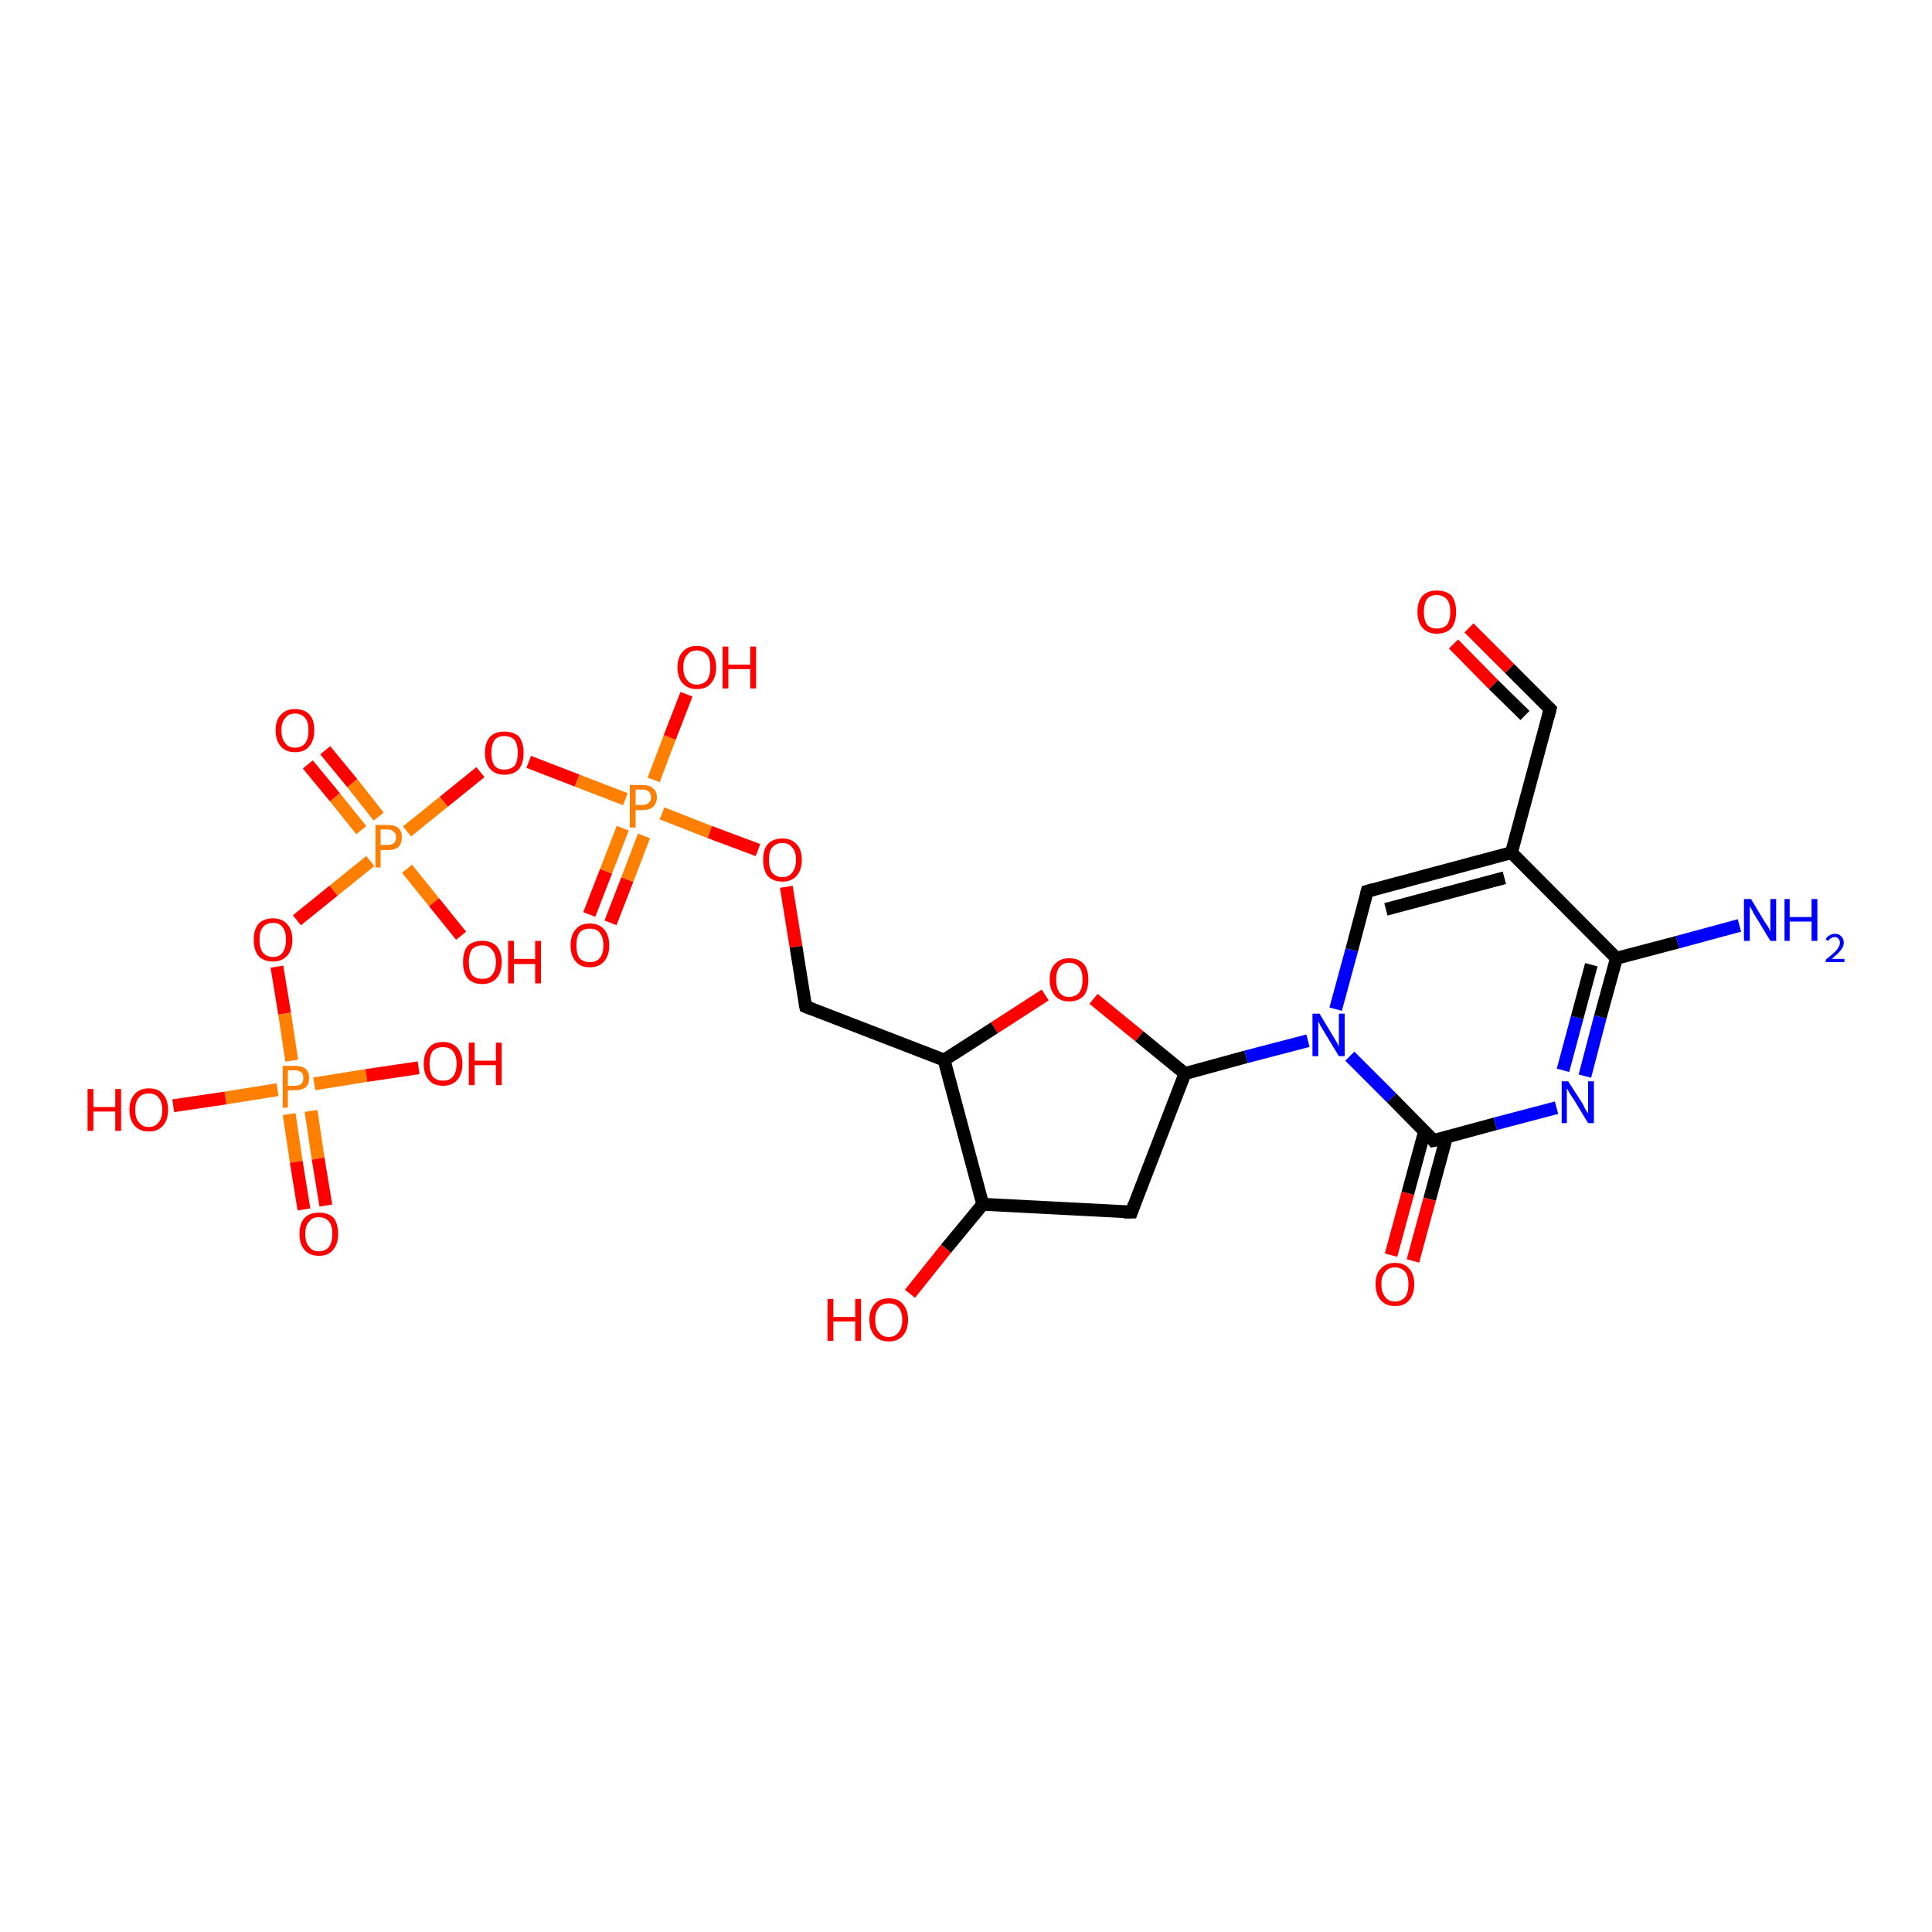 <?xml version='1.0' encoding='iso-8859-1'?>
<svg version='1.1' baseProfile='full'
              xmlns='http://www.w3.org/2000/svg'
                      xmlns:rdkit='http://www.rdkit.org/xml'
                      xmlns:xlink='http://www.w3.org/1999/xlink'
                  xml:space='preserve'
width='300px' height='300px' viewBox='0 0 300 300'>
<!-- END OF HEADER -->
<rect style='opacity:1.0;fill:#FFFFFF;stroke:none' width='300.0' height='300.0' x='0.0' y='0.0'> </rect>
<path class='bond-0 atom-0 atom-1' d='M 146.6,164.6 L 125.1,156.3' style='fill:none;fill-rule:evenodd;stroke:#000000;stroke-width:2.0px;stroke-linecap:butt;stroke-linejoin:miter;stroke-opacity:1' />
<path class='bond-1 atom-1 atom-2' d='M 125.1,156.3 L 123.6,147.0' style='fill:none;fill-rule:evenodd;stroke:#000000;stroke-width:2.0px;stroke-linecap:butt;stroke-linejoin:miter;stroke-opacity:1' />
<path class='bond-1 atom-1 atom-2' d='M 123.6,147.0 L 122.1,137.7' style='fill:none;fill-rule:evenodd;stroke:#FF0000;stroke-width:2.0px;stroke-linecap:butt;stroke-linejoin:miter;stroke-opacity:1' />
<path class='bond-2 atom-2 atom-3' d='M 117.7,132.0 L 110.2,129.2' style='fill:none;fill-rule:evenodd;stroke:#FF0000;stroke-width:2.0px;stroke-linecap:butt;stroke-linejoin:miter;stroke-opacity:1' />
<path class='bond-2 atom-2 atom-3' d='M 110.2,129.2 L 102.8,126.3' style='fill:none;fill-rule:evenodd;stroke:#FF7F00;stroke-width:2.0px;stroke-linecap:butt;stroke-linejoin:miter;stroke-opacity:1' />
<path class='bond-3 atom-3 atom-4' d='M 96.7,128.6 L 94.1,135.3' style='fill:none;fill-rule:evenodd;stroke:#FF7F00;stroke-width:2.0px;stroke-linecap:butt;stroke-linejoin:miter;stroke-opacity:1' />
<path class='bond-3 atom-3 atom-4' d='M 94.1,135.3 L 91.5,142.0' style='fill:none;fill-rule:evenodd;stroke:#FF0000;stroke-width:2.0px;stroke-linecap:butt;stroke-linejoin:miter;stroke-opacity:1' />
<path class='bond-3 atom-3 atom-4' d='M 100.0,129.8 L 97.4,136.6' style='fill:none;fill-rule:evenodd;stroke:#FF7F00;stroke-width:2.0px;stroke-linecap:butt;stroke-linejoin:miter;stroke-opacity:1' />
<path class='bond-3 atom-3 atom-4' d='M 97.4,136.6 L 94.8,143.3' style='fill:none;fill-rule:evenodd;stroke:#FF0000;stroke-width:2.0px;stroke-linecap:butt;stroke-linejoin:miter;stroke-opacity:1' />
<path class='bond-4 atom-3 atom-5' d='M 101.5,121.1 L 104.0,114.5' style='fill:none;fill-rule:evenodd;stroke:#FF7F00;stroke-width:2.0px;stroke-linecap:butt;stroke-linejoin:miter;stroke-opacity:1' />
<path class='bond-4 atom-3 atom-5' d='M 104.0,114.5 L 106.6,107.8' style='fill:none;fill-rule:evenodd;stroke:#FF0000;stroke-width:2.0px;stroke-linecap:butt;stroke-linejoin:miter;stroke-opacity:1' />
<path class='bond-5 atom-3 atom-6' d='M 97.1,124.1 L 89.6,121.2' style='fill:none;fill-rule:evenodd;stroke:#FF7F00;stroke-width:2.0px;stroke-linecap:butt;stroke-linejoin:miter;stroke-opacity:1' />
<path class='bond-5 atom-3 atom-6' d='M 89.6,121.2 L 82.1,118.3' style='fill:none;fill-rule:evenodd;stroke:#FF0000;stroke-width:2.0px;stroke-linecap:butt;stroke-linejoin:miter;stroke-opacity:1' />
<path class='bond-6 atom-6 atom-7' d='M 74.6,119.9 L 68.9,124.5' style='fill:none;fill-rule:evenodd;stroke:#FF0000;stroke-width:2.0px;stroke-linecap:butt;stroke-linejoin:miter;stroke-opacity:1' />
<path class='bond-6 atom-6 atom-7' d='M 68.9,124.5 L 63.2,129.1' style='fill:none;fill-rule:evenodd;stroke:#FF7F00;stroke-width:2.0px;stroke-linecap:butt;stroke-linejoin:miter;stroke-opacity:1' />
<path class='bond-7 atom-7 atom-8' d='M 63.2,134.9 L 67.4,140.1' style='fill:none;fill-rule:evenodd;stroke:#FF7F00;stroke-width:2.0px;stroke-linecap:butt;stroke-linejoin:miter;stroke-opacity:1' />
<path class='bond-7 atom-7 atom-8' d='M 67.4,140.1 L 71.6,145.3' style='fill:none;fill-rule:evenodd;stroke:#FF0000;stroke-width:2.0px;stroke-linecap:butt;stroke-linejoin:miter;stroke-opacity:1' />
<path class='bond-8 atom-7 atom-9' d='M 57.5,133.7 L 51.8,138.3' style='fill:none;fill-rule:evenodd;stroke:#FF7F00;stroke-width:2.0px;stroke-linecap:butt;stroke-linejoin:miter;stroke-opacity:1' />
<path class='bond-8 atom-7 atom-9' d='M 51.8,138.3 L 46.1,142.9' style='fill:none;fill-rule:evenodd;stroke:#FF0000;stroke-width:2.0px;stroke-linecap:butt;stroke-linejoin:miter;stroke-opacity:1' />
<path class='bond-9 atom-9 atom-10' d='M 43.0,150.1 L 44.2,157.4' style='fill:none;fill-rule:evenodd;stroke:#FF0000;stroke-width:2.0px;stroke-linecap:butt;stroke-linejoin:miter;stroke-opacity:1' />
<path class='bond-9 atom-9 atom-10' d='M 44.2,157.4 L 45.3,164.7' style='fill:none;fill-rule:evenodd;stroke:#FF7F00;stroke-width:2.0px;stroke-linecap:butt;stroke-linejoin:miter;stroke-opacity:1' />
<path class='bond-10 atom-10 atom-11' d='M 43.1,169.2 L 35.0,170.5' style='fill:none;fill-rule:evenodd;stroke:#FF7F00;stroke-width:2.0px;stroke-linecap:butt;stroke-linejoin:miter;stroke-opacity:1' />
<path class='bond-10 atom-10 atom-11' d='M 35.0,170.5 L 26.9,171.7' style='fill:none;fill-rule:evenodd;stroke:#FF0000;stroke-width:2.0px;stroke-linecap:butt;stroke-linejoin:miter;stroke-opacity:1' />
<path class='bond-11 atom-10 atom-12' d='M 48.8,168.3 L 56.9,167.0' style='fill:none;fill-rule:evenodd;stroke:#FF7F00;stroke-width:2.0px;stroke-linecap:butt;stroke-linejoin:miter;stroke-opacity:1' />
<path class='bond-11 atom-10 atom-12' d='M 56.9,167.0 L 65.0,165.8' style='fill:none;fill-rule:evenodd;stroke:#FF0000;stroke-width:2.0px;stroke-linecap:butt;stroke-linejoin:miter;stroke-opacity:1' />
<path class='bond-12 atom-10 atom-13' d='M 44.9,173.0 L 46.0,180.4' style='fill:none;fill-rule:evenodd;stroke:#FF7F00;stroke-width:2.0px;stroke-linecap:butt;stroke-linejoin:miter;stroke-opacity:1' />
<path class='bond-12 atom-10 atom-13' d='M 46.0,180.4 L 47.2,187.8' style='fill:none;fill-rule:evenodd;stroke:#FF0000;stroke-width:2.0px;stroke-linecap:butt;stroke-linejoin:miter;stroke-opacity:1' />
<path class='bond-12 atom-10 atom-13' d='M 48.3,172.5 L 49.4,179.9' style='fill:none;fill-rule:evenodd;stroke:#FF7F00;stroke-width:2.0px;stroke-linecap:butt;stroke-linejoin:miter;stroke-opacity:1' />
<path class='bond-12 atom-10 atom-13' d='M 49.4,179.9 L 50.6,187.2' style='fill:none;fill-rule:evenodd;stroke:#FF0000;stroke-width:2.0px;stroke-linecap:butt;stroke-linejoin:miter;stroke-opacity:1' />
<path class='bond-13 atom-7 atom-14' d='M 58.8,126.8 L 54.7,121.6' style='fill:none;fill-rule:evenodd;stroke:#FF7F00;stroke-width:2.0px;stroke-linecap:butt;stroke-linejoin:miter;stroke-opacity:1' />
<path class='bond-13 atom-7 atom-14' d='M 54.7,121.6 L 50.5,116.5' style='fill:none;fill-rule:evenodd;stroke:#FF0000;stroke-width:2.0px;stroke-linecap:butt;stroke-linejoin:miter;stroke-opacity:1' />
<path class='bond-13 atom-7 atom-14' d='M 56.1,128.9 L 52.0,123.8' style='fill:none;fill-rule:evenodd;stroke:#FF7F00;stroke-width:2.0px;stroke-linecap:butt;stroke-linejoin:miter;stroke-opacity:1' />
<path class='bond-13 atom-7 atom-14' d='M 52.0,123.8 L 47.8,118.7' style='fill:none;fill-rule:evenodd;stroke:#FF0000;stroke-width:2.0px;stroke-linecap:butt;stroke-linejoin:miter;stroke-opacity:1' />
<path class='bond-14 atom-0 atom-15' d='M 146.6,164.6 L 152.6,187.0' style='fill:none;fill-rule:evenodd;stroke:#000000;stroke-width:2.0px;stroke-linecap:butt;stroke-linejoin:miter;stroke-opacity:1' />
<path class='bond-15 atom-15 atom-16' d='M 152.6,187.0 L 175.7,188.2' style='fill:none;fill-rule:evenodd;stroke:#000000;stroke-width:2.0px;stroke-linecap:butt;stroke-linejoin:miter;stroke-opacity:1' />
<path class='bond-16 atom-16 atom-17' d='M 175.7,188.2 L 184.0,166.7' style='fill:none;fill-rule:evenodd;stroke:#000000;stroke-width:2.0px;stroke-linecap:butt;stroke-linejoin:miter;stroke-opacity:1' />
<path class='bond-17 atom-17 atom-18' d='M 184.0,166.7 L 193.5,164.1' style='fill:none;fill-rule:evenodd;stroke:#000000;stroke-width:2.0px;stroke-linecap:butt;stroke-linejoin:miter;stroke-opacity:1' />
<path class='bond-17 atom-17 atom-18' d='M 193.5,164.1 L 203.1,161.6' style='fill:none;fill-rule:evenodd;stroke:#0000FF;stroke-width:2.0px;stroke-linecap:butt;stroke-linejoin:miter;stroke-opacity:1' />
<path class='bond-18 atom-18 atom-19' d='M 209.6,164.0 L 216.1,170.5' style='fill:none;fill-rule:evenodd;stroke:#0000FF;stroke-width:2.0px;stroke-linecap:butt;stroke-linejoin:miter;stroke-opacity:1' />
<path class='bond-18 atom-18 atom-19' d='M 216.1,170.5 L 222.6,177.1' style='fill:none;fill-rule:evenodd;stroke:#000000;stroke-width:2.0px;stroke-linecap:butt;stroke-linejoin:miter;stroke-opacity:1' />
<path class='bond-19 atom-19 atom-20' d='M 222.6,177.1 L 232.2,174.5' style='fill:none;fill-rule:evenodd;stroke:#000000;stroke-width:2.0px;stroke-linecap:butt;stroke-linejoin:miter;stroke-opacity:1' />
<path class='bond-19 atom-19 atom-20' d='M 232.2,174.5 L 241.7,172.0' style='fill:none;fill-rule:evenodd;stroke:#0000FF;stroke-width:2.0px;stroke-linecap:butt;stroke-linejoin:miter;stroke-opacity:1' />
<path class='bond-20 atom-20 atom-21' d='M 246.1,167.1 L 248.5,157.9' style='fill:none;fill-rule:evenodd;stroke:#0000FF;stroke-width:2.0px;stroke-linecap:butt;stroke-linejoin:miter;stroke-opacity:1' />
<path class='bond-20 atom-20 atom-21' d='M 248.5,157.9 L 251.0,148.8' style='fill:none;fill-rule:evenodd;stroke:#000000;stroke-width:2.0px;stroke-linecap:butt;stroke-linejoin:miter;stroke-opacity:1' />
<path class='bond-20 atom-20 atom-21' d='M 242.7,166.2 L 244.9,158.0' style='fill:none;fill-rule:evenodd;stroke:#0000FF;stroke-width:2.0px;stroke-linecap:butt;stroke-linejoin:miter;stroke-opacity:1' />
<path class='bond-20 atom-20 atom-21' d='M 244.9,158.0 L 247.1,149.8' style='fill:none;fill-rule:evenodd;stroke:#000000;stroke-width:2.0px;stroke-linecap:butt;stroke-linejoin:miter;stroke-opacity:1' />
<path class='bond-21 atom-21 atom-22' d='M 251.0,148.8 L 234.7,132.4' style='fill:none;fill-rule:evenodd;stroke:#000000;stroke-width:2.0px;stroke-linecap:butt;stroke-linejoin:miter;stroke-opacity:1' />
<path class='bond-22 atom-22 atom-23' d='M 234.7,132.4 L 240.7,110.1' style='fill:none;fill-rule:evenodd;stroke:#000000;stroke-width:2.0px;stroke-linecap:butt;stroke-linejoin:miter;stroke-opacity:1' />
<path class='bond-23 atom-23 atom-24' d='M 240.7,110.1 L 234.4,103.8' style='fill:none;fill-rule:evenodd;stroke:#000000;stroke-width:2.0px;stroke-linecap:butt;stroke-linejoin:miter;stroke-opacity:1' />
<path class='bond-23 atom-23 atom-24' d='M 234.4,103.8 L 228.1,97.5' style='fill:none;fill-rule:evenodd;stroke:#FF0000;stroke-width:2.0px;stroke-linecap:butt;stroke-linejoin:miter;stroke-opacity:1' />
<path class='bond-23 atom-23 atom-24' d='M 236.8,111.1 L 231.9,106.3' style='fill:none;fill-rule:evenodd;stroke:#000000;stroke-width:2.0px;stroke-linecap:butt;stroke-linejoin:miter;stroke-opacity:1' />
<path class='bond-23 atom-23 atom-24' d='M 231.9,106.3 L 225.7,100.0' style='fill:none;fill-rule:evenodd;stroke:#FF0000;stroke-width:2.0px;stroke-linecap:butt;stroke-linejoin:miter;stroke-opacity:1' />
<path class='bond-24 atom-22 atom-25' d='M 234.7,132.4 L 212.3,138.4' style='fill:none;fill-rule:evenodd;stroke:#000000;stroke-width:2.0px;stroke-linecap:butt;stroke-linejoin:miter;stroke-opacity:1' />
<path class='bond-24 atom-22 atom-25' d='M 233.6,136.3 L 215.2,141.2' style='fill:none;fill-rule:evenodd;stroke:#000000;stroke-width:2.0px;stroke-linecap:butt;stroke-linejoin:miter;stroke-opacity:1' />
<path class='bond-25 atom-21 atom-26' d='M 251.0,148.8 L 260.5,146.3' style='fill:none;fill-rule:evenodd;stroke:#000000;stroke-width:2.0px;stroke-linecap:butt;stroke-linejoin:miter;stroke-opacity:1' />
<path class='bond-25 atom-21 atom-26' d='M 260.5,146.3 L 270.1,143.7' style='fill:none;fill-rule:evenodd;stroke:#0000FF;stroke-width:2.0px;stroke-linecap:butt;stroke-linejoin:miter;stroke-opacity:1' />
<path class='bond-26 atom-19 atom-27' d='M 221.2,175.7 L 218.6,185.3' style='fill:none;fill-rule:evenodd;stroke:#000000;stroke-width:2.0px;stroke-linecap:butt;stroke-linejoin:miter;stroke-opacity:1' />
<path class='bond-26 atom-19 atom-27' d='M 218.6,185.3 L 216.0,194.9' style='fill:none;fill-rule:evenodd;stroke:#FF0000;stroke-width:2.0px;stroke-linecap:butt;stroke-linejoin:miter;stroke-opacity:1' />
<path class='bond-26 atom-19 atom-27' d='M 224.6,176.6 L 222.0,186.2' style='fill:none;fill-rule:evenodd;stroke:#000000;stroke-width:2.0px;stroke-linecap:butt;stroke-linejoin:miter;stroke-opacity:1' />
<path class='bond-26 atom-19 atom-27' d='M 222.0,186.2 L 219.4,195.8' style='fill:none;fill-rule:evenodd;stroke:#FF0000;stroke-width:2.0px;stroke-linecap:butt;stroke-linejoin:miter;stroke-opacity:1' />
<path class='bond-27 atom-17 atom-28' d='M 184.0,166.7 L 176.9,160.9' style='fill:none;fill-rule:evenodd;stroke:#000000;stroke-width:2.0px;stroke-linecap:butt;stroke-linejoin:miter;stroke-opacity:1' />
<path class='bond-27 atom-17 atom-28' d='M 176.9,160.9 L 169.8,155.1' style='fill:none;fill-rule:evenodd;stroke:#FF0000;stroke-width:2.0px;stroke-linecap:butt;stroke-linejoin:miter;stroke-opacity:1' />
<path class='bond-28 atom-15 atom-29' d='M 152.6,187.0 L 146.9,193.9' style='fill:none;fill-rule:evenodd;stroke:#000000;stroke-width:2.0px;stroke-linecap:butt;stroke-linejoin:miter;stroke-opacity:1' />
<path class='bond-28 atom-15 atom-29' d='M 146.9,193.9 L 141.3,200.9' style='fill:none;fill-rule:evenodd;stroke:#FF0000;stroke-width:2.0px;stroke-linecap:butt;stroke-linejoin:miter;stroke-opacity:1' />
<path class='bond-29 atom-25 atom-18' d='M 212.3,138.4 L 209.9,147.5' style='fill:none;fill-rule:evenodd;stroke:#000000;stroke-width:2.0px;stroke-linecap:butt;stroke-linejoin:miter;stroke-opacity:1' />
<path class='bond-29 atom-25 atom-18' d='M 209.9,147.5 L 207.4,156.7' style='fill:none;fill-rule:evenodd;stroke:#0000FF;stroke-width:2.0px;stroke-linecap:butt;stroke-linejoin:miter;stroke-opacity:1' />
<path class='bond-30 atom-28 atom-0' d='M 162.3,154.5 L 154.4,159.6' style='fill:none;fill-rule:evenodd;stroke:#FF0000;stroke-width:2.0px;stroke-linecap:butt;stroke-linejoin:miter;stroke-opacity:1' />
<path class='bond-30 atom-28 atom-0' d='M 154.4,159.6 L 146.6,164.6' style='fill:none;fill-rule:evenodd;stroke:#000000;stroke-width:2.0px;stroke-linecap:butt;stroke-linejoin:miter;stroke-opacity:1' />
<path d='M 126.1,156.7 L 125.1,156.3 L 125.0,155.9' style='fill:none;stroke:#000000;stroke-width:2.0px;stroke-linecap:butt;stroke-linejoin:miter;stroke-opacity:1;' />
<path d='M 174.5,188.2 L 175.7,188.2 L 176.1,187.1' style='fill:none;stroke:#000000;stroke-width:2.0px;stroke-linecap:butt;stroke-linejoin:miter;stroke-opacity:1;' />
<path d='M 222.3,176.7 L 222.6,177.1 L 223.1,177.0' style='fill:none;stroke:#000000;stroke-width:2.0px;stroke-linecap:butt;stroke-linejoin:miter;stroke-opacity:1;' />
<path d='M 240.4,111.2 L 240.7,110.1 L 240.4,109.8' style='fill:none;stroke:#000000;stroke-width:2.0px;stroke-linecap:butt;stroke-linejoin:miter;stroke-opacity:1;' />
<path d='M 213.4,138.1 L 212.3,138.4 L 212.2,138.8' style='fill:none;stroke:#000000;stroke-width:2.0px;stroke-linecap:butt;stroke-linejoin:miter;stroke-opacity:1;' />
<path class='atom-2' d='M 118.5 133.5
Q 118.5 131.9, 119.2 131.1
Q 120.0 130.2, 121.5 130.2
Q 122.9 130.2, 123.7 131.1
Q 124.5 131.9, 124.5 133.5
Q 124.5 135.1, 123.7 136.0
Q 122.9 136.9, 121.5 136.9
Q 120.0 136.9, 119.2 136.0
Q 118.5 135.1, 118.5 133.5
M 121.5 136.2
Q 122.5 136.2, 123.0 135.5
Q 123.6 134.8, 123.6 133.5
Q 123.6 132.2, 123.0 131.6
Q 122.5 130.9, 121.5 130.9
Q 120.5 130.9, 119.9 131.6
Q 119.4 132.2, 119.4 133.5
Q 119.4 134.8, 119.9 135.5
Q 120.5 136.2, 121.5 136.2
' fill='#FF0000'/>
<path class='atom-3' d='M 99.7 121.9
Q 100.9 121.9, 101.4 122.4
Q 102.0 122.9, 102.0 123.8
Q 102.0 124.7, 101.4 125.3
Q 100.8 125.8, 99.7 125.8
L 98.7 125.8
L 98.7 128.5
L 97.8 128.5
L 97.8 121.9
L 99.7 121.9
M 99.7 125.0
Q 100.4 125.0, 100.7 124.7
Q 101.1 124.4, 101.1 123.8
Q 101.1 123.2, 100.7 122.9
Q 100.4 122.6, 99.7 122.6
L 98.7 122.6
L 98.7 125.0
L 99.7 125.0
' fill='#FF7F00'/>
<path class='atom-4' d='M 88.6 146.8
Q 88.6 145.2, 89.4 144.3
Q 90.1 143.4, 91.6 143.4
Q 93.0 143.4, 93.8 144.3
Q 94.6 145.2, 94.6 146.8
Q 94.6 148.4, 93.8 149.3
Q 93.0 150.2, 91.6 150.2
Q 90.1 150.2, 89.4 149.3
Q 88.6 148.4, 88.6 146.8
M 91.6 149.4
Q 92.6 149.4, 93.1 148.8
Q 93.7 148.1, 93.7 146.8
Q 93.7 145.5, 93.1 144.8
Q 92.6 144.2, 91.6 144.2
Q 90.6 144.2, 90.0 144.8
Q 89.5 145.5, 89.5 146.8
Q 89.5 148.1, 90.0 148.8
Q 90.6 149.4, 91.6 149.4
' fill='#FF0000'/>
<path class='atom-5' d='M 105.2 103.6
Q 105.2 102.1, 106.0 101.2
Q 106.8 100.3, 108.2 100.3
Q 109.7 100.3, 110.4 101.2
Q 111.2 102.1, 111.2 103.6
Q 111.2 105.2, 110.4 106.1
Q 109.7 107.0, 108.2 107.0
Q 106.8 107.0, 106.0 106.1
Q 105.2 105.2, 105.2 103.6
M 108.2 106.3
Q 109.2 106.3, 109.8 105.6
Q 110.3 104.9, 110.3 103.6
Q 110.3 102.3, 109.8 101.7
Q 109.2 101.0, 108.2 101.0
Q 107.2 101.0, 106.7 101.7
Q 106.1 102.3, 106.1 103.6
Q 106.1 104.9, 106.7 105.6
Q 107.2 106.3, 108.2 106.3
' fill='#FF0000'/>
<path class='atom-5' d='M 112.2 100.4
L 113.1 100.4
L 113.1 103.2
L 116.5 103.2
L 116.5 100.4
L 117.4 100.4
L 117.4 106.9
L 116.5 106.9
L 116.5 103.9
L 113.1 103.9
L 113.1 106.9
L 112.2 106.9
L 112.2 100.4
' fill='#FF0000'/>
<path class='atom-6' d='M 75.3 116.9
Q 75.3 115.3, 76.1 114.4
Q 76.9 113.6, 78.3 113.6
Q 79.8 113.6, 80.6 114.4
Q 81.3 115.3, 81.3 116.9
Q 81.3 118.5, 80.6 119.4
Q 79.8 120.3, 78.3 120.3
Q 76.9 120.3, 76.1 119.4
Q 75.3 118.5, 75.3 116.9
M 78.3 119.5
Q 79.3 119.5, 79.9 118.9
Q 80.4 118.2, 80.4 116.9
Q 80.4 115.6, 79.9 114.9
Q 79.3 114.3, 78.3 114.3
Q 77.3 114.3, 76.8 114.9
Q 76.3 115.6, 76.3 116.9
Q 76.3 118.2, 76.8 118.9
Q 77.3 119.5, 78.3 119.5
' fill='#FF0000'/>
<path class='atom-7' d='M 60.2 128.1
Q 61.3 128.1, 61.9 128.6
Q 62.4 129.1, 62.4 130.0
Q 62.4 130.9, 61.9 131.5
Q 61.3 132.0, 60.2 132.0
L 59.1 132.0
L 59.1 134.7
L 58.3 134.7
L 58.3 128.1
L 60.2 128.1
M 60.2 131.2
Q 60.8 131.2, 61.2 130.9
Q 61.5 130.6, 61.5 130.0
Q 61.5 129.5, 61.2 129.2
Q 60.8 128.8, 60.2 128.8
L 59.1 128.8
L 59.1 131.2
L 60.2 131.2
' fill='#FF7F00'/>
<path class='atom-8' d='M 71.9 149.4
Q 71.9 147.8, 72.6 146.9
Q 73.4 146.1, 74.9 146.1
Q 76.3 146.1, 77.1 146.9
Q 77.9 147.8, 77.9 149.4
Q 77.9 151.0, 77.1 151.9
Q 76.3 152.8, 74.9 152.8
Q 73.4 152.8, 72.6 151.9
Q 71.9 151.0, 71.9 149.4
M 74.9 152.0
Q 75.9 152.0, 76.4 151.4
Q 77.0 150.7, 77.0 149.4
Q 77.0 148.1, 76.4 147.5
Q 75.9 146.8, 74.9 146.8
Q 73.9 146.8, 73.3 147.4
Q 72.8 148.1, 72.8 149.4
Q 72.8 150.7, 73.3 151.4
Q 73.9 152.0, 74.9 152.0
' fill='#FF0000'/>
<path class='atom-8' d='M 78.9 146.1
L 79.8 146.1
L 79.8 148.9
L 83.1 148.9
L 83.1 146.1
L 84.0 146.1
L 84.0 152.7
L 83.1 152.7
L 83.1 149.7
L 79.8 149.7
L 79.8 152.7
L 78.9 152.7
L 78.9 146.1
' fill='#FF0000'/>
<path class='atom-9' d='M 39.4 145.9
Q 39.4 144.4, 40.1 143.5
Q 40.9 142.6, 42.4 142.6
Q 43.8 142.6, 44.6 143.5
Q 45.4 144.4, 45.4 145.9
Q 45.4 147.5, 44.6 148.4
Q 43.8 149.3, 42.4 149.3
Q 40.9 149.3, 40.1 148.4
Q 39.4 147.5, 39.4 145.9
M 42.4 148.6
Q 43.4 148.6, 43.9 147.9
Q 44.4 147.2, 44.4 145.9
Q 44.4 144.6, 43.9 144.0
Q 43.4 143.3, 42.4 143.3
Q 41.4 143.3, 40.8 144.0
Q 40.3 144.6, 40.3 145.9
Q 40.3 147.2, 40.8 147.9
Q 41.4 148.6, 42.4 148.6
' fill='#FF0000'/>
<path class='atom-10' d='M 45.8 165.5
Q 46.9 165.5, 47.5 166.0
Q 48.0 166.5, 48.0 167.4
Q 48.0 168.3, 47.5 168.8
Q 46.9 169.3, 45.8 169.3
L 44.7 169.3
L 44.7 172.0
L 43.9 172.0
L 43.9 165.5
L 45.8 165.5
M 45.8 168.6
Q 46.4 168.6, 46.8 168.3
Q 47.1 168.0, 47.1 167.4
Q 47.1 166.8, 46.8 166.5
Q 46.4 166.2, 45.8 166.2
L 44.7 166.2
L 44.7 168.6
L 45.8 168.6
' fill='#FF7F00'/>
<path class='atom-11' d='M 13.6 169.1
L 14.5 169.1
L 14.5 171.9
L 17.9 171.9
L 17.9 169.1
L 18.8 169.1
L 18.8 175.6
L 17.9 175.6
L 17.9 172.6
L 14.5 172.6
L 14.5 175.6
L 13.6 175.6
L 13.6 169.1
' fill='#FF0000'/>
<path class='atom-11' d='M 20.1 172.3
Q 20.1 170.8, 20.9 169.9
Q 21.7 169.0, 23.1 169.0
Q 24.6 169.0, 25.3 169.9
Q 26.1 170.8, 26.1 172.3
Q 26.1 173.9, 25.3 174.8
Q 24.5 175.7, 23.1 175.7
Q 21.7 175.7, 20.9 174.8
Q 20.1 173.9, 20.1 172.3
M 23.1 175.0
Q 24.1 175.0, 24.6 174.3
Q 25.2 173.7, 25.2 172.3
Q 25.2 171.1, 24.6 170.4
Q 24.1 169.8, 23.1 169.8
Q 22.1 169.8, 21.6 170.4
Q 21.0 171.0, 21.0 172.3
Q 21.0 173.7, 21.6 174.3
Q 22.1 175.0, 23.1 175.0
' fill='#FF0000'/>
<path class='atom-12' d='M 65.8 165.2
Q 65.8 163.6, 66.6 162.7
Q 67.3 161.8, 68.8 161.8
Q 70.2 161.8, 71.0 162.7
Q 71.8 163.6, 71.8 165.2
Q 71.8 166.8, 71.0 167.7
Q 70.2 168.6, 68.8 168.6
Q 67.3 168.6, 66.6 167.7
Q 65.8 166.8, 65.8 165.2
M 68.8 167.8
Q 69.8 167.8, 70.3 167.2
Q 70.9 166.5, 70.9 165.2
Q 70.9 163.9, 70.3 163.2
Q 69.8 162.6, 68.8 162.6
Q 67.8 162.6, 67.2 163.2
Q 66.7 163.9, 66.7 165.2
Q 66.7 166.5, 67.2 167.2
Q 67.8 167.8, 68.8 167.8
' fill='#FF0000'/>
<path class='atom-12' d='M 72.8 161.9
L 73.7 161.9
L 73.7 164.7
L 77.0 164.7
L 77.0 161.9
L 77.9 161.9
L 77.9 168.5
L 77.0 168.5
L 77.0 165.4
L 73.7 165.4
L 73.7 168.5
L 72.8 168.5
L 72.8 161.9
' fill='#FF0000'/>
<path class='atom-13' d='M 46.5 191.6
Q 46.5 190.0, 47.3 189.1
Q 48.1 188.3, 49.5 188.3
Q 51.0 188.3, 51.8 189.1
Q 52.5 190.0, 52.5 191.6
Q 52.5 193.2, 51.7 194.1
Q 51.0 195.0, 49.5 195.0
Q 48.1 195.0, 47.3 194.1
Q 46.5 193.2, 46.5 191.6
M 49.5 194.3
Q 50.5 194.3, 51.1 193.6
Q 51.6 192.9, 51.6 191.6
Q 51.6 190.3, 51.1 189.7
Q 50.5 189.0, 49.5 189.0
Q 48.5 189.0, 48.0 189.7
Q 47.4 190.3, 47.4 191.6
Q 47.4 192.9, 48.0 193.6
Q 48.5 194.3, 49.5 194.3
' fill='#FF0000'/>
<path class='atom-14' d='M 42.8 113.4
Q 42.8 111.8, 43.6 111.0
Q 44.4 110.1, 45.8 110.1
Q 47.3 110.1, 48.1 111.0
Q 48.8 111.8, 48.8 113.4
Q 48.8 115.0, 48.0 115.9
Q 47.3 116.8, 45.8 116.8
Q 44.4 116.8, 43.6 115.9
Q 42.8 115.0, 42.8 113.4
M 45.8 116.1
Q 46.8 116.1, 47.4 115.4
Q 47.9 114.7, 47.9 113.4
Q 47.9 112.1, 47.4 111.5
Q 46.8 110.8, 45.8 110.8
Q 44.8 110.8, 44.3 111.5
Q 43.7 112.1, 43.7 113.4
Q 43.7 114.7, 44.3 115.4
Q 44.8 116.1, 45.8 116.1
' fill='#FF0000'/>
<path class='atom-18' d='M 204.9 157.4
L 207.0 160.9
Q 207.2 161.2, 207.6 161.9
Q 207.9 162.5, 207.9 162.5
L 207.9 157.4
L 208.8 157.4
L 208.8 164.0
L 207.9 164.0
L 205.6 160.2
Q 205.3 159.7, 205.0 159.2
Q 204.8 158.7, 204.7 158.6
L 204.7 164.0
L 203.8 164.0
L 203.8 157.4
L 204.9 157.4
' fill='#0000FF'/>
<path class='atom-20' d='M 243.5 167.9
L 245.7 171.3
Q 245.9 171.7, 246.2 172.3
Q 246.6 172.9, 246.6 172.9
L 246.6 167.9
L 247.5 167.9
L 247.5 174.4
L 246.6 174.4
L 244.3 170.6
Q 244.0 170.2, 243.7 169.7
Q 243.4 169.1, 243.3 169.0
L 243.3 174.4
L 242.5 174.4
L 242.5 167.9
L 243.5 167.9
' fill='#0000FF'/>
<path class='atom-24' d='M 220.1 95.0
Q 220.1 93.4, 220.9 92.5
Q 221.7 91.7, 223.1 91.7
Q 224.6 91.7, 225.4 92.5
Q 226.1 93.4, 226.1 95.0
Q 226.1 96.6, 225.4 97.5
Q 224.6 98.4, 223.1 98.4
Q 221.7 98.4, 220.9 97.5
Q 220.1 96.6, 220.1 95.0
M 223.1 97.6
Q 224.1 97.6, 224.7 97.0
Q 225.2 96.3, 225.2 95.0
Q 225.2 93.7, 224.7 93.1
Q 224.1 92.4, 223.1 92.4
Q 222.1 92.4, 221.6 93.0
Q 221.1 93.7, 221.1 95.0
Q 221.1 96.3, 221.6 97.0
Q 222.1 97.6, 223.1 97.6
' fill='#FF0000'/>
<path class='atom-26' d='M 271.9 139.6
L 274.0 143.1
Q 274.2 143.4, 274.6 144.0
Q 274.9 144.6, 274.9 144.7
L 274.9 139.6
L 275.8 139.6
L 275.8 146.1
L 274.9 146.1
L 272.6 142.3
Q 272.3 141.9, 272.1 141.4
Q 271.8 140.9, 271.7 140.7
L 271.7 146.1
L 270.8 146.1
L 270.8 139.6
L 271.9 139.6
' fill='#0000FF'/>
<path class='atom-26' d='M 277.1 139.6
L 277.9 139.6
L 277.9 142.4
L 281.3 142.4
L 281.3 139.6
L 282.2 139.6
L 282.2 146.1
L 281.3 146.1
L 281.3 143.1
L 277.9 143.1
L 277.9 146.1
L 277.1 146.1
L 277.1 139.6
' fill='#0000FF'/>
<path class='atom-26' d='M 283.5 145.9
Q 283.6 145.5, 284.0 145.3
Q 284.4 145.0, 284.9 145.0
Q 285.6 145.0, 285.9 145.4
Q 286.3 145.7, 286.3 146.4
Q 286.3 147.0, 285.8 147.6
Q 285.3 148.2, 284.4 148.9
L 286.4 148.9
L 286.4 149.4
L 283.5 149.4
L 283.5 149.0
Q 284.3 148.4, 284.7 148.0
Q 285.2 147.6, 285.4 147.2
Q 285.7 146.8, 285.7 146.4
Q 285.7 146.0, 285.5 145.8
Q 285.3 145.5, 284.9 145.5
Q 284.6 145.5, 284.3 145.7
Q 284.1 145.8, 283.9 146.1
L 283.5 145.9
' fill='#0000FF'/>
<path class='atom-27' d='M 213.6 199.4
Q 213.6 197.8, 214.4 197.0
Q 215.2 196.1, 216.6 196.1
Q 218.1 196.1, 218.8 197.0
Q 219.6 197.8, 219.6 199.4
Q 219.6 201.0, 218.8 201.9
Q 218.1 202.8, 216.6 202.8
Q 215.2 202.8, 214.4 201.9
Q 213.6 201.0, 213.6 199.4
M 216.6 202.1
Q 217.6 202.1, 218.2 201.4
Q 218.7 200.7, 218.7 199.4
Q 218.7 198.1, 218.2 197.5
Q 217.6 196.8, 216.6 196.8
Q 215.6 196.8, 215.1 197.5
Q 214.5 198.1, 214.5 199.4
Q 214.5 200.7, 215.1 201.4
Q 215.6 202.1, 216.6 202.1
' fill='#FF0000'/>
<path class='atom-28' d='M 163.0 152.1
Q 163.0 150.5, 163.8 149.7
Q 164.6 148.8, 166.0 148.8
Q 167.5 148.8, 168.3 149.7
Q 169.0 150.5, 169.0 152.1
Q 169.0 153.7, 168.3 154.6
Q 167.5 155.5, 166.0 155.5
Q 164.6 155.5, 163.8 154.6
Q 163.0 153.7, 163.0 152.1
M 166.0 154.8
Q 167.0 154.8, 167.6 154.1
Q 168.1 153.4, 168.1 152.1
Q 168.1 150.8, 167.6 150.2
Q 167.0 149.5, 166.0 149.5
Q 165.0 149.5, 164.5 150.2
Q 164.0 150.8, 164.0 152.1
Q 164.0 153.4, 164.5 154.1
Q 165.0 154.8, 166.0 154.8
' fill='#FF0000'/>
<path class='atom-29' d='M 128.5 201.7
L 129.4 201.7
L 129.4 204.5
L 132.8 204.5
L 132.8 201.7
L 133.7 201.7
L 133.7 208.2
L 132.8 208.2
L 132.8 205.2
L 129.4 205.2
L 129.4 208.2
L 128.5 208.2
L 128.5 201.7
' fill='#FF0000'/>
<path class='atom-29' d='M 135.0 204.9
Q 135.0 203.4, 135.8 202.5
Q 136.6 201.6, 138.0 201.6
Q 139.5 201.6, 140.2 202.5
Q 141.0 203.4, 141.0 204.9
Q 141.0 206.5, 140.2 207.4
Q 139.4 208.3, 138.0 208.3
Q 136.6 208.3, 135.8 207.4
Q 135.0 206.5, 135.0 204.9
M 138.0 207.6
Q 139.0 207.6, 139.5 206.9
Q 140.1 206.3, 140.1 204.9
Q 140.1 203.7, 139.5 203.0
Q 139.0 202.4, 138.0 202.4
Q 137.0 202.4, 136.5 203.0
Q 135.9 203.7, 135.9 204.9
Q 135.9 206.3, 136.5 206.9
Q 137.0 207.6, 138.0 207.6
' fill='#FF0000'/>
</svg>
